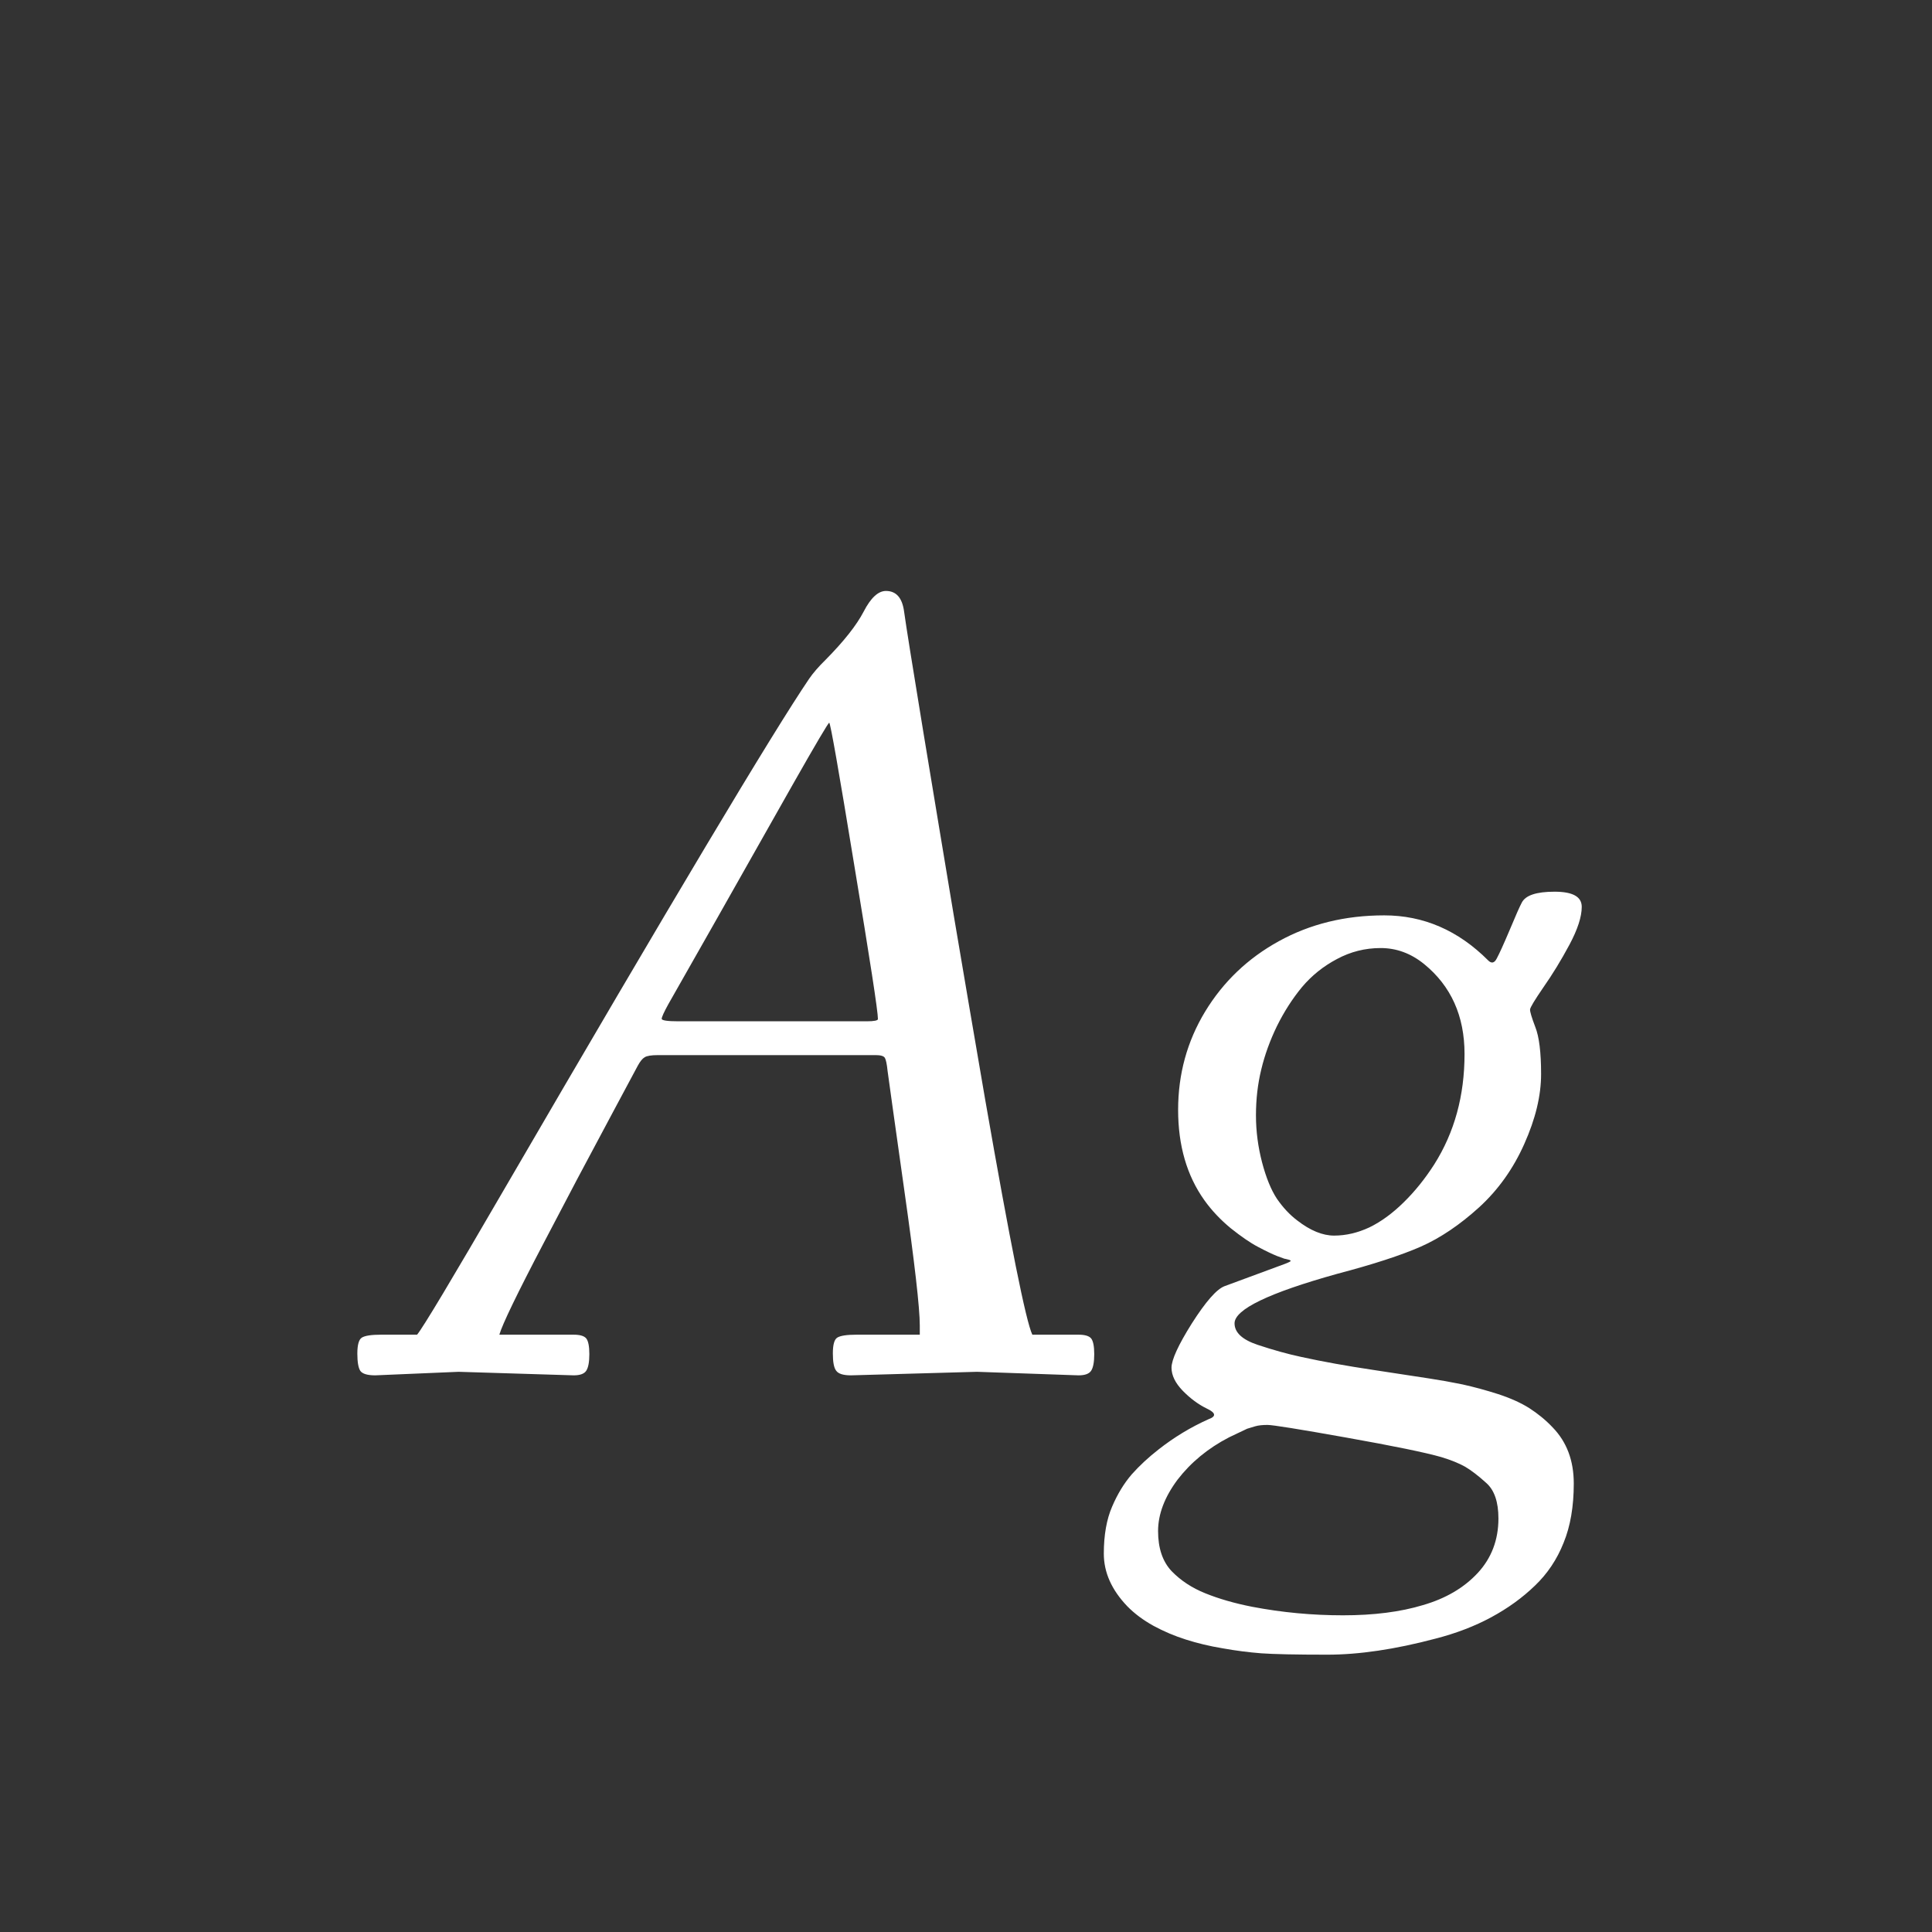 <svg width="24" height="24" viewBox="0 0 24 24" fill="none" xmlns="http://www.w3.org/2000/svg">
<rect x="0" y="0" width="24" height="24" fill="#333333" stroke="none"/>
<path d="M5.697 17.041L4.662 17.085C4.566 17.085 4.504 17.067 4.477 17.031C4.452 16.994 4.439 16.922 4.439 16.815C4.439 16.706 4.458 16.64 4.494 16.617C4.533 16.592 4.613 16.58 4.733 16.58H5.181C5.254 16.493 5.615 15.89 6.265 14.771C8.34 11.205 9.603 9.092 10.052 8.431C10.1 8.361 10.168 8.282 10.257 8.195C10.482 7.967 10.64 7.768 10.729 7.597C10.817 7.426 10.91 7.341 11.005 7.341C11.133 7.341 11.208 7.426 11.231 7.597C11.254 7.766 11.334 8.265 11.47 9.094C11.607 9.921 11.733 10.685 11.85 11.384C11.968 12.084 12.098 12.844 12.239 13.664C12.549 15.441 12.744 16.413 12.824 16.58H13.398C13.478 16.58 13.53 16.596 13.555 16.627C13.58 16.659 13.593 16.724 13.593 16.822C13.593 16.92 13.58 16.989 13.555 17.027C13.53 17.066 13.478 17.085 13.398 17.085L12.137 17.041L10.571 17.085C10.476 17.085 10.414 17.066 10.387 17.027C10.359 16.991 10.346 16.919 10.346 16.812C10.346 16.705 10.364 16.64 10.4 16.617C10.439 16.592 10.519 16.58 10.64 16.58H11.426V16.467C11.426 16.248 11.362 15.689 11.234 14.789C11.107 13.886 11.037 13.392 11.026 13.305C11.017 13.216 11.005 13.162 10.992 13.141C10.978 13.118 10.94 13.107 10.879 13.107H8.175C8.091 13.107 8.035 13.116 8.008 13.134C7.98 13.15 7.952 13.185 7.922 13.24C7.893 13.295 7.789 13.489 7.611 13.821C7.434 14.154 7.287 14.43 7.17 14.648C7.056 14.865 6.919 15.127 6.757 15.435C6.424 16.07 6.24 16.452 6.203 16.58H7.126C7.206 16.58 7.258 16.596 7.283 16.627C7.308 16.659 7.321 16.724 7.321 16.822C7.321 16.92 7.308 16.989 7.283 17.027C7.258 17.066 7.206 17.085 7.126 17.085L5.697 17.041ZM9.847 9.747C9.557 10.26 9.242 10.818 8.9 11.422C8.558 12.023 8.359 12.374 8.302 12.475C8.247 12.575 8.22 12.635 8.22 12.656C8.22 12.676 8.289 12.687 8.428 12.687H10.766C10.86 12.687 10.906 12.677 10.906 12.659C10.906 12.563 10.808 11.927 10.612 10.748C10.419 9.568 10.315 8.978 10.301 8.978C10.29 8.978 10.138 9.234 9.847 9.747ZM19.311 11.077C19.537 11.077 19.649 11.139 19.649 11.265C19.649 11.388 19.598 11.545 19.496 11.736C19.393 11.928 19.286 12.103 19.174 12.263C19.065 12.422 19.009 12.514 19.007 12.54C19.005 12.565 19.026 12.637 19.072 12.758C19.12 12.879 19.144 13.074 19.144 13.343C19.144 13.612 19.074 13.901 18.935 14.211C18.798 14.519 18.611 14.781 18.375 14.997C18.137 15.213 17.896 15.377 17.65 15.486C17.406 15.593 17.06 15.706 16.611 15.824C15.761 16.061 15.336 16.266 15.336 16.439C15.336 16.553 15.432 16.642 15.623 16.706C15.815 16.77 15.995 16.82 16.163 16.856C16.436 16.916 16.734 16.969 17.055 17.017C17.379 17.067 17.61 17.102 17.749 17.123C17.888 17.144 18.028 17.169 18.169 17.198C18.313 17.23 18.46 17.27 18.61 17.318C18.763 17.368 18.892 17.426 18.997 17.492C19.104 17.561 19.201 17.64 19.287 17.731C19.463 17.912 19.55 18.144 19.55 18.429C19.55 18.713 19.508 18.959 19.424 19.164C19.342 19.371 19.223 19.549 19.068 19.697C18.913 19.847 18.732 19.978 18.525 20.09C18.32 20.201 18.088 20.29 17.831 20.356C17.33 20.489 16.882 20.555 16.488 20.555C16.096 20.555 15.822 20.549 15.668 20.538C15.515 20.526 15.355 20.506 15.189 20.476C15.025 20.449 14.872 20.412 14.731 20.367C14.592 20.323 14.457 20.266 14.328 20.196C14.2 20.125 14.092 20.044 14.003 19.953C13.809 19.75 13.712 19.533 13.712 19.3C13.712 19.068 13.747 18.873 13.815 18.716C13.881 18.561 13.962 18.428 14.058 18.316C14.156 18.206 14.267 18.103 14.393 18.005C14.584 17.855 14.791 17.729 15.015 17.629C15.11 17.595 15.104 17.551 14.994 17.499C14.887 17.447 14.787 17.373 14.693 17.277C14.6 17.181 14.553 17.085 14.553 16.99C14.553 16.892 14.637 16.708 14.806 16.439C14.977 16.171 15.111 16.017 15.21 15.978L15.968 15.698C16.014 15.68 16.035 15.668 16.033 15.664C16.033 15.657 16.022 15.651 15.999 15.646C15.976 15.64 15.961 15.636 15.955 15.636C15.95 15.634 15.919 15.623 15.862 15.602C15.805 15.579 15.727 15.542 15.627 15.489C15.528 15.437 15.416 15.359 15.288 15.257C15.161 15.152 15.051 15.036 14.96 14.908C14.743 14.603 14.635 14.229 14.635 13.787C14.635 13.343 14.747 12.936 14.97 12.567C15.196 12.195 15.501 11.904 15.886 11.692C16.274 11.478 16.71 11.371 17.195 11.371C17.683 11.371 18.114 11.557 18.487 11.931C18.528 11.972 18.564 11.964 18.593 11.907C18.625 11.848 18.679 11.729 18.754 11.552C18.829 11.372 18.879 11.259 18.904 11.213C18.95 11.122 19.085 11.077 19.311 11.077ZM15.268 17.855C15.005 17.991 14.793 18.167 14.628 18.381C14.467 18.597 14.386 18.81 14.386 19.02C14.386 19.232 14.442 19.397 14.553 19.516C14.667 19.634 14.807 19.726 14.974 19.793C15.142 19.861 15.336 19.917 15.555 19.96C15.926 20.031 16.302 20.066 16.683 20.066C17.065 20.066 17.397 20.024 17.677 19.939C17.96 19.857 18.186 19.724 18.357 19.54C18.528 19.355 18.614 19.129 18.614 18.863C18.614 18.658 18.564 18.511 18.463 18.422C18.365 18.333 18.278 18.266 18.2 18.22C18.123 18.177 18.025 18.137 17.906 18.101C17.708 18.044 17.314 17.963 16.724 17.858C16.136 17.753 15.81 17.701 15.746 17.701C15.685 17.701 15.633 17.706 15.592 17.718C15.553 17.729 15.521 17.739 15.493 17.748C15.468 17.76 15.429 17.778 15.377 17.803C15.325 17.828 15.288 17.845 15.268 17.855ZM15.862 12.748C15.776 12.926 15.711 13.105 15.668 13.285C15.624 13.465 15.602 13.655 15.602 13.855C15.602 14.054 15.628 14.248 15.678 14.44C15.728 14.629 15.789 14.78 15.862 14.891C15.938 15.001 16.022 15.091 16.115 15.161C16.277 15.287 16.43 15.349 16.573 15.349C16.719 15.349 16.865 15.315 17.011 15.247C17.157 15.176 17.299 15.072 17.438 14.935C17.577 14.799 17.703 14.642 17.817 14.464C18.068 14.067 18.193 13.611 18.193 13.093C18.193 12.622 18.026 12.249 17.691 11.976C17.527 11.843 17.347 11.777 17.151 11.777C16.957 11.777 16.776 11.823 16.607 11.914C16.439 12.003 16.294 12.119 16.173 12.263C16.055 12.406 15.951 12.568 15.862 12.748Z" fill="white"/>
</svg>
